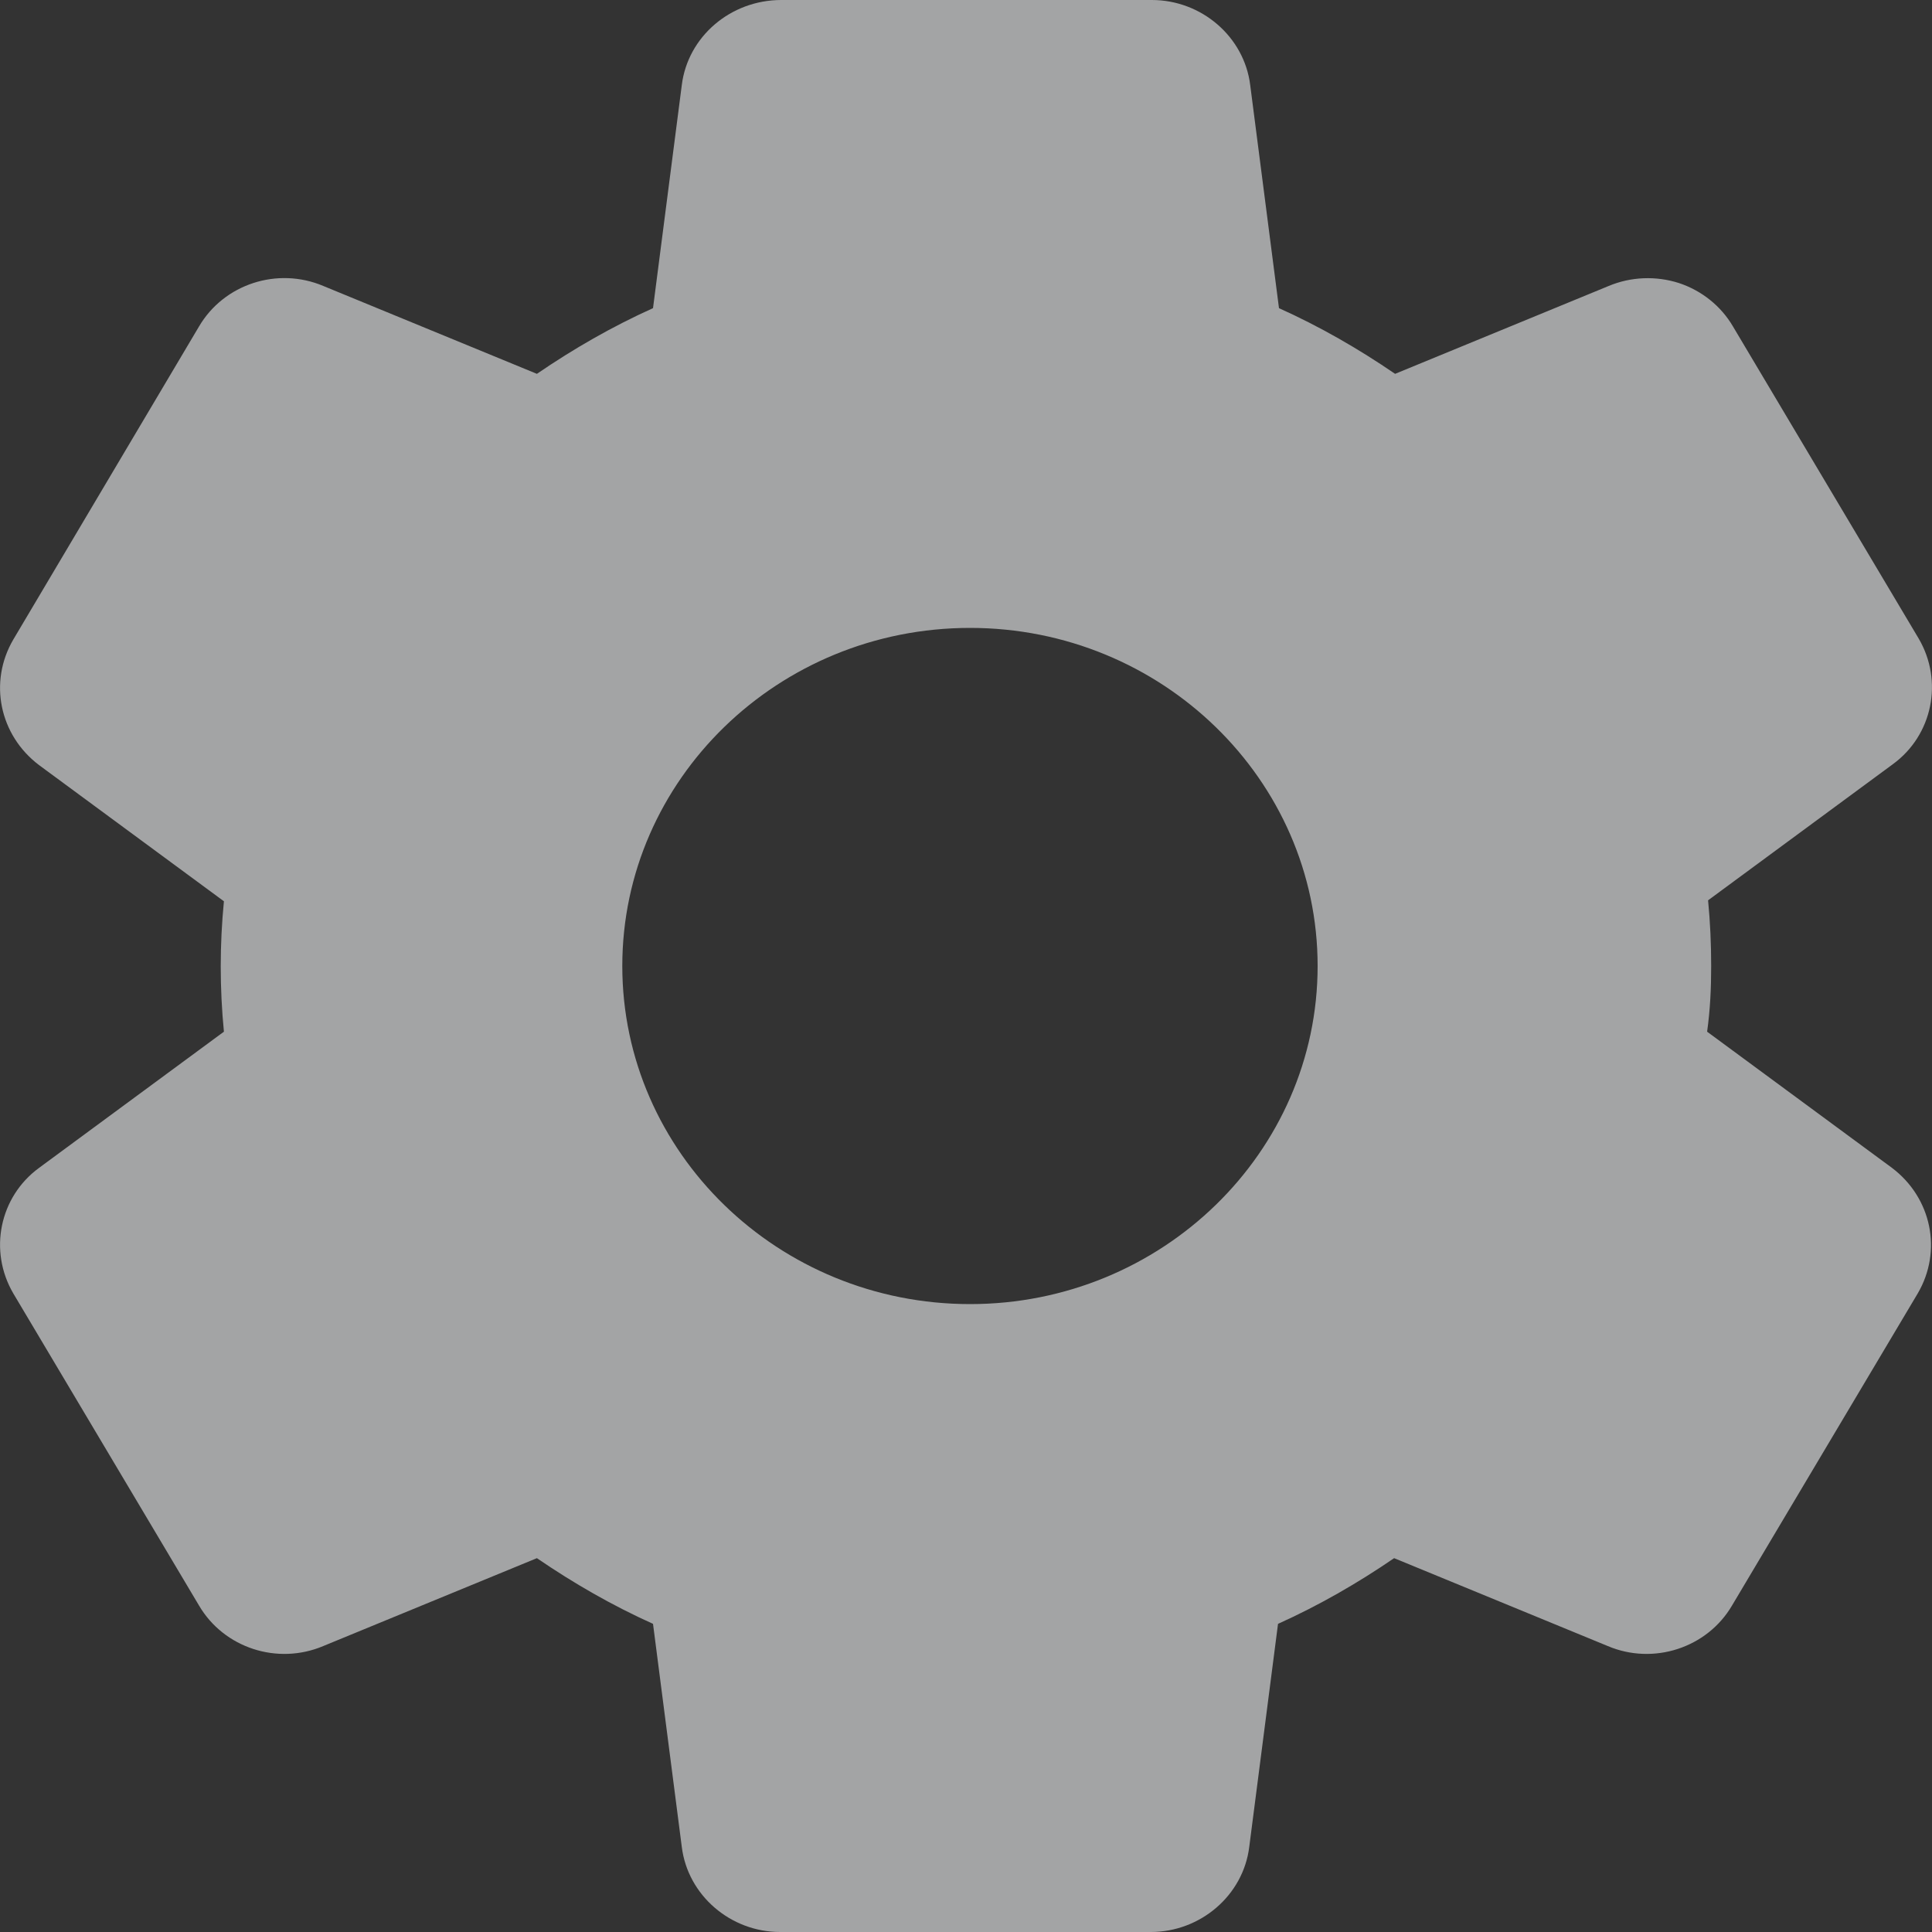 <svg width="10" height="10" viewBox="0 0 10 10" fill="none" xmlns="http://www.w3.org/2000/svg">
<rect x="0" y="0" width="10" height="10" fill="#333333" stroke="none"/>
<path id="Vector" d="M8.857 5C8.857 4.885 8.852 4.775 8.841 4.66L9.798 3.955C10.003 3.805 10.06 3.525 9.931 3.305L8.97 1.69C8.908 1.584 8.808 1.504 8.69 1.465C8.571 1.427 8.442 1.432 8.327 1.48L7.221 1.935C7.031 1.805 6.831 1.69 6.62 1.595L6.471 0.44C6.44 0.19 6.219 0 5.962 0H4.044C3.781 0 3.56 0.19 3.529 0.44L3.38 1.595C3.169 1.69 2.969 1.805 2.779 1.935L1.673 1.48C1.436 1.38 1.159 1.47 1.03 1.69L0.069 3.31C-0.06 3.53 -0.003 3.805 0.202 3.96L1.159 4.665C1.137 4.89 1.137 5.115 1.159 5.34L0.202 6.045C-0.003 6.195 -0.06 6.475 0.069 6.695L1.03 8.31C1.159 8.53 1.436 8.62 1.673 8.52L2.779 8.065C2.969 8.195 3.169 8.31 3.38 8.405L3.529 9.56C3.56 9.81 3.781 10 4.038 10H5.956C6.214 10 6.435 9.81 6.466 9.56L6.615 8.405C6.826 8.31 7.026 8.195 7.216 8.065L8.322 8.52C8.558 8.62 8.836 8.53 8.965 8.31L9.926 6.695C10.055 6.475 9.998 6.2 9.793 6.045L8.836 5.34C8.852 5.225 8.857 5.115 8.857 5ZM5.021 6.75C4.028 6.75 3.221 5.965 3.221 5C3.221 4.035 4.028 3.25 5.021 3.25C6.013 3.25 6.82 4.035 6.82 5C6.82 5.965 6.013 6.75 5.021 6.75Z" fill="#EEF0F2" fill-opacity="0.6"/>
</svg>
